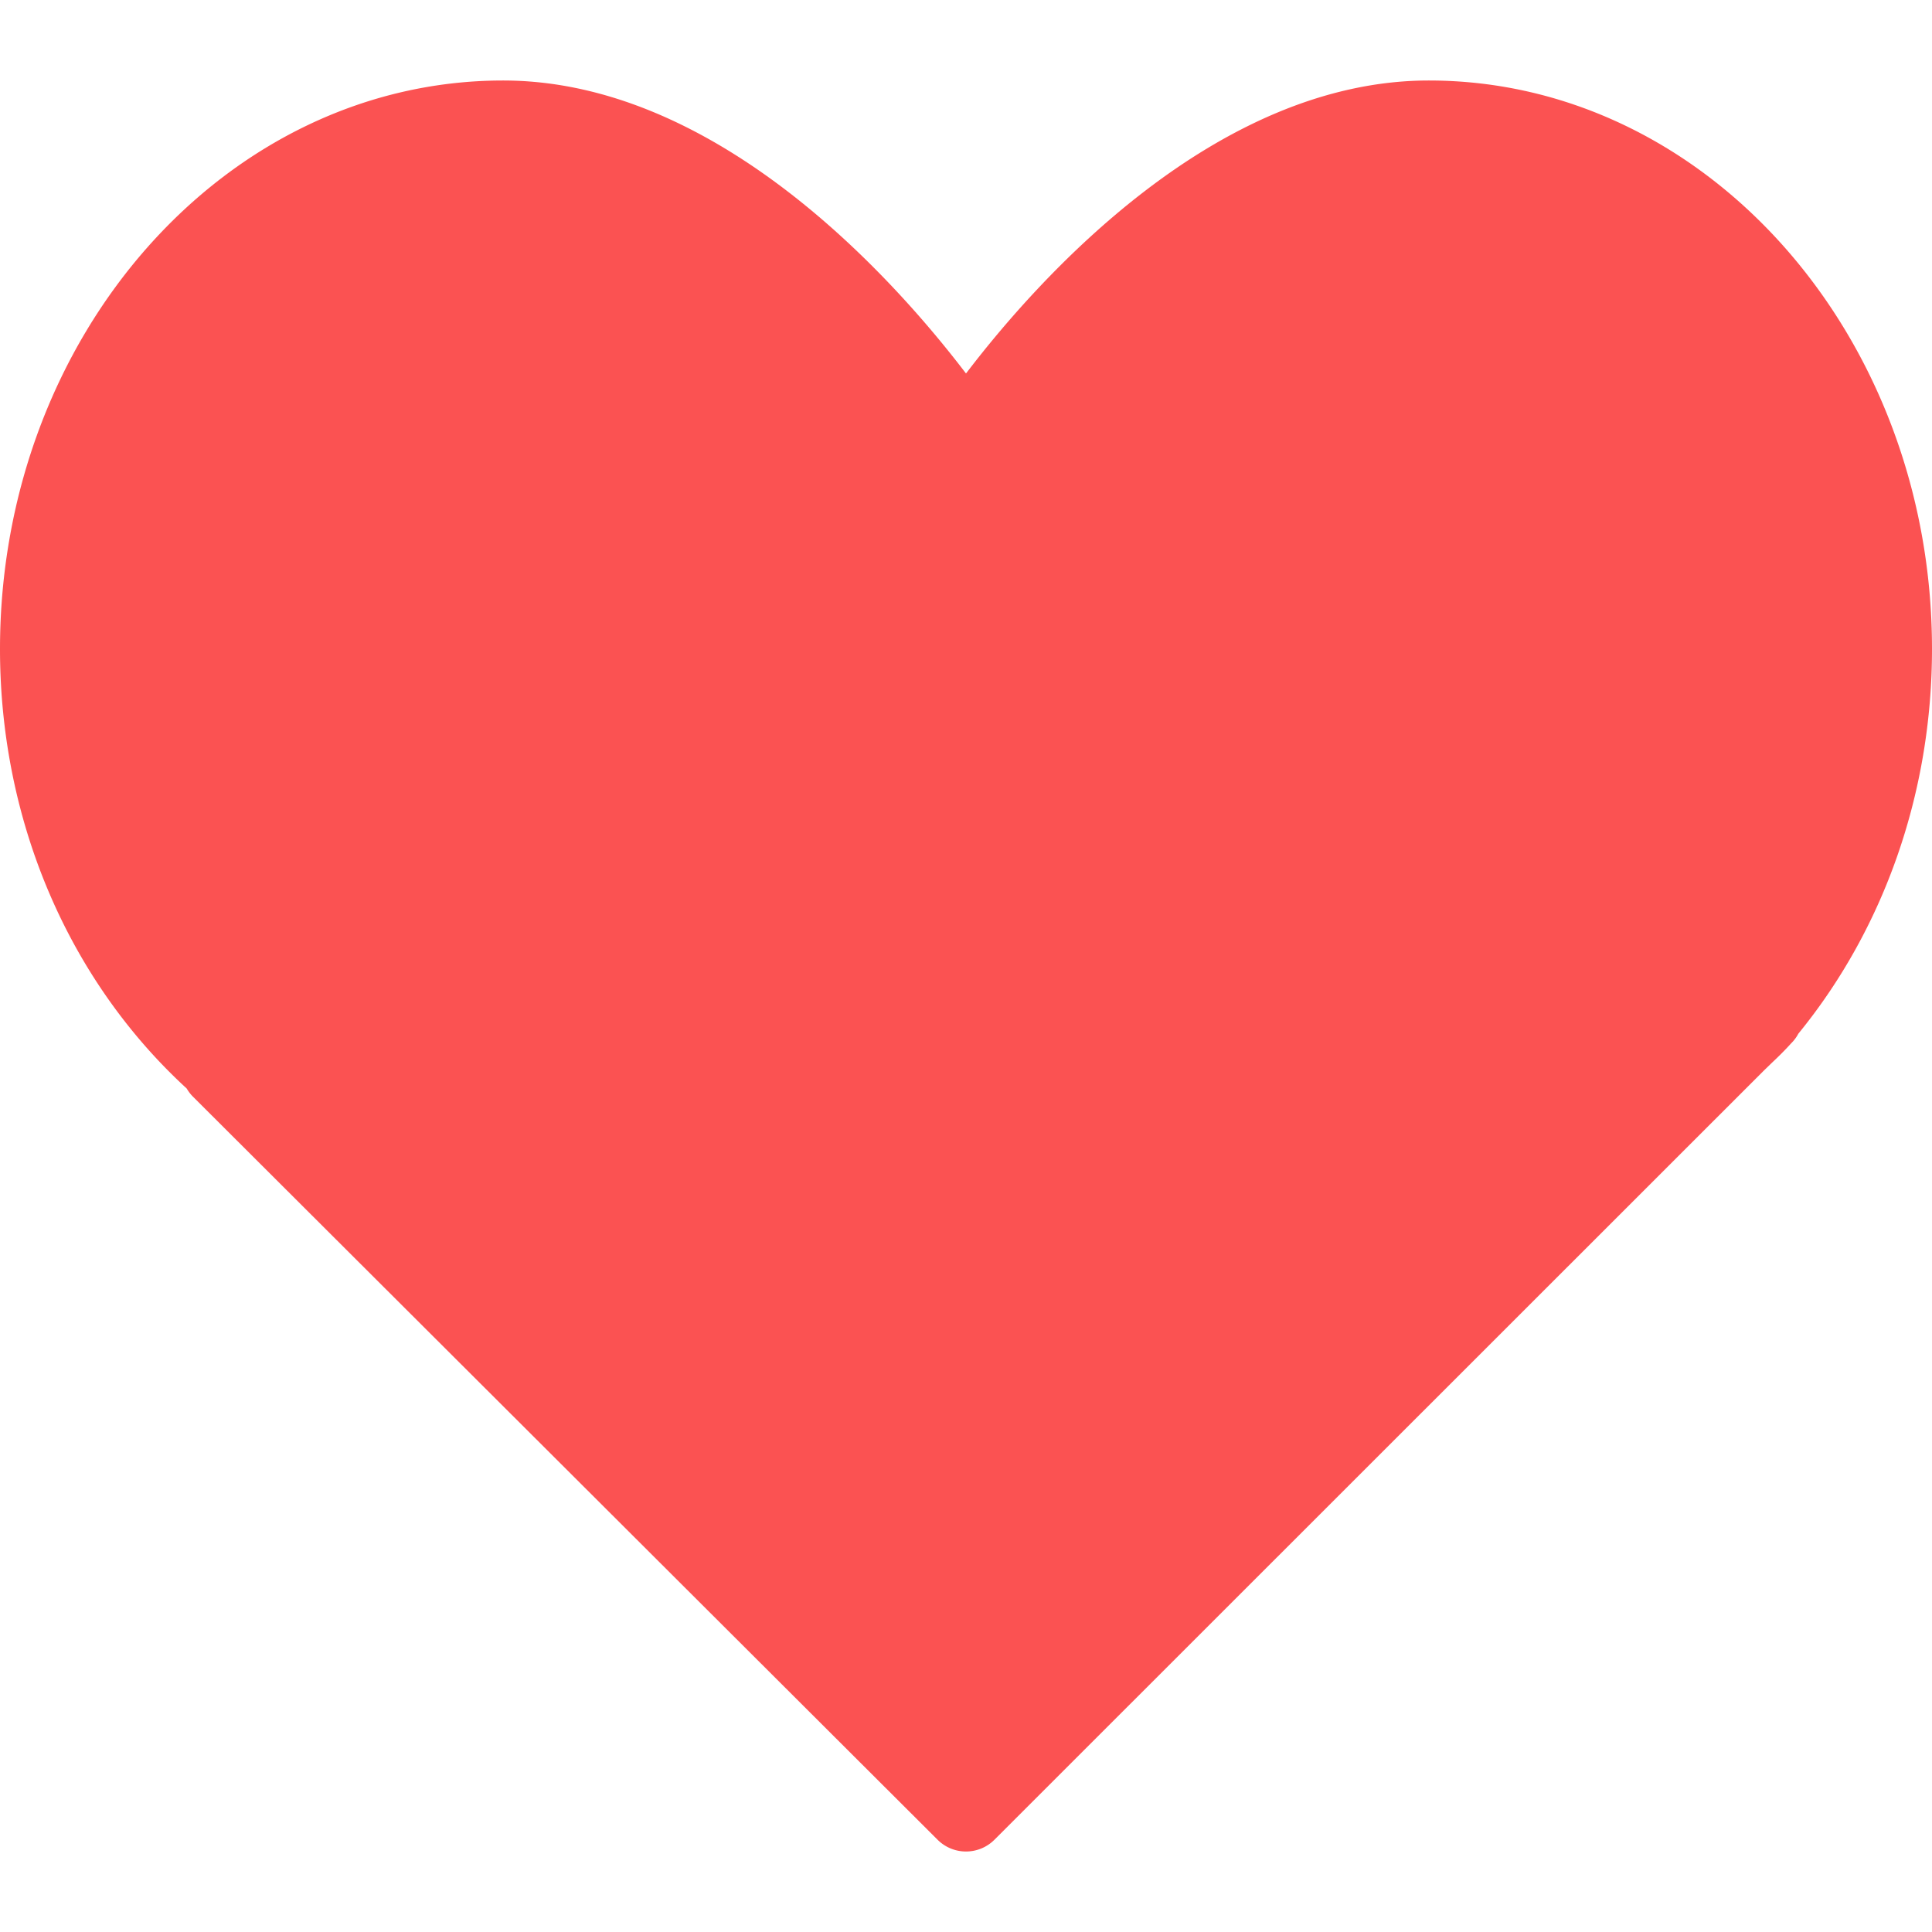 <svg xmlns="http://www.w3.org/2000/svg" width="512" height="512"><path d="M378.667 21.333c-56.792 0-103.698 52.75-122.667 77.646-18.969-24.896-65.875-77.646-122.667-77.646C59.813 21.333 0 88.927 0 172c0 45.323 17.99 87.563 49.479 116.469a10.54 10.54 0 001.677 2.177l197.313 196.906c2.083 2.073 4.802 3.115 7.531 3.115s5.458-1.042 7.542-3.125L467.417 283.74l2.104-2.042c1.667-1.573 3.313-3.167 5.156-5.208a10.372 10.372 0 001.896-2.542C499.438 245.948 512 209.833 512 172c0-83.073-59.812-150.667-133.333-150.667z" data-original="#303C42" class="active-path" data-old_color="#303C42" fill="#FB5252"/></svg>